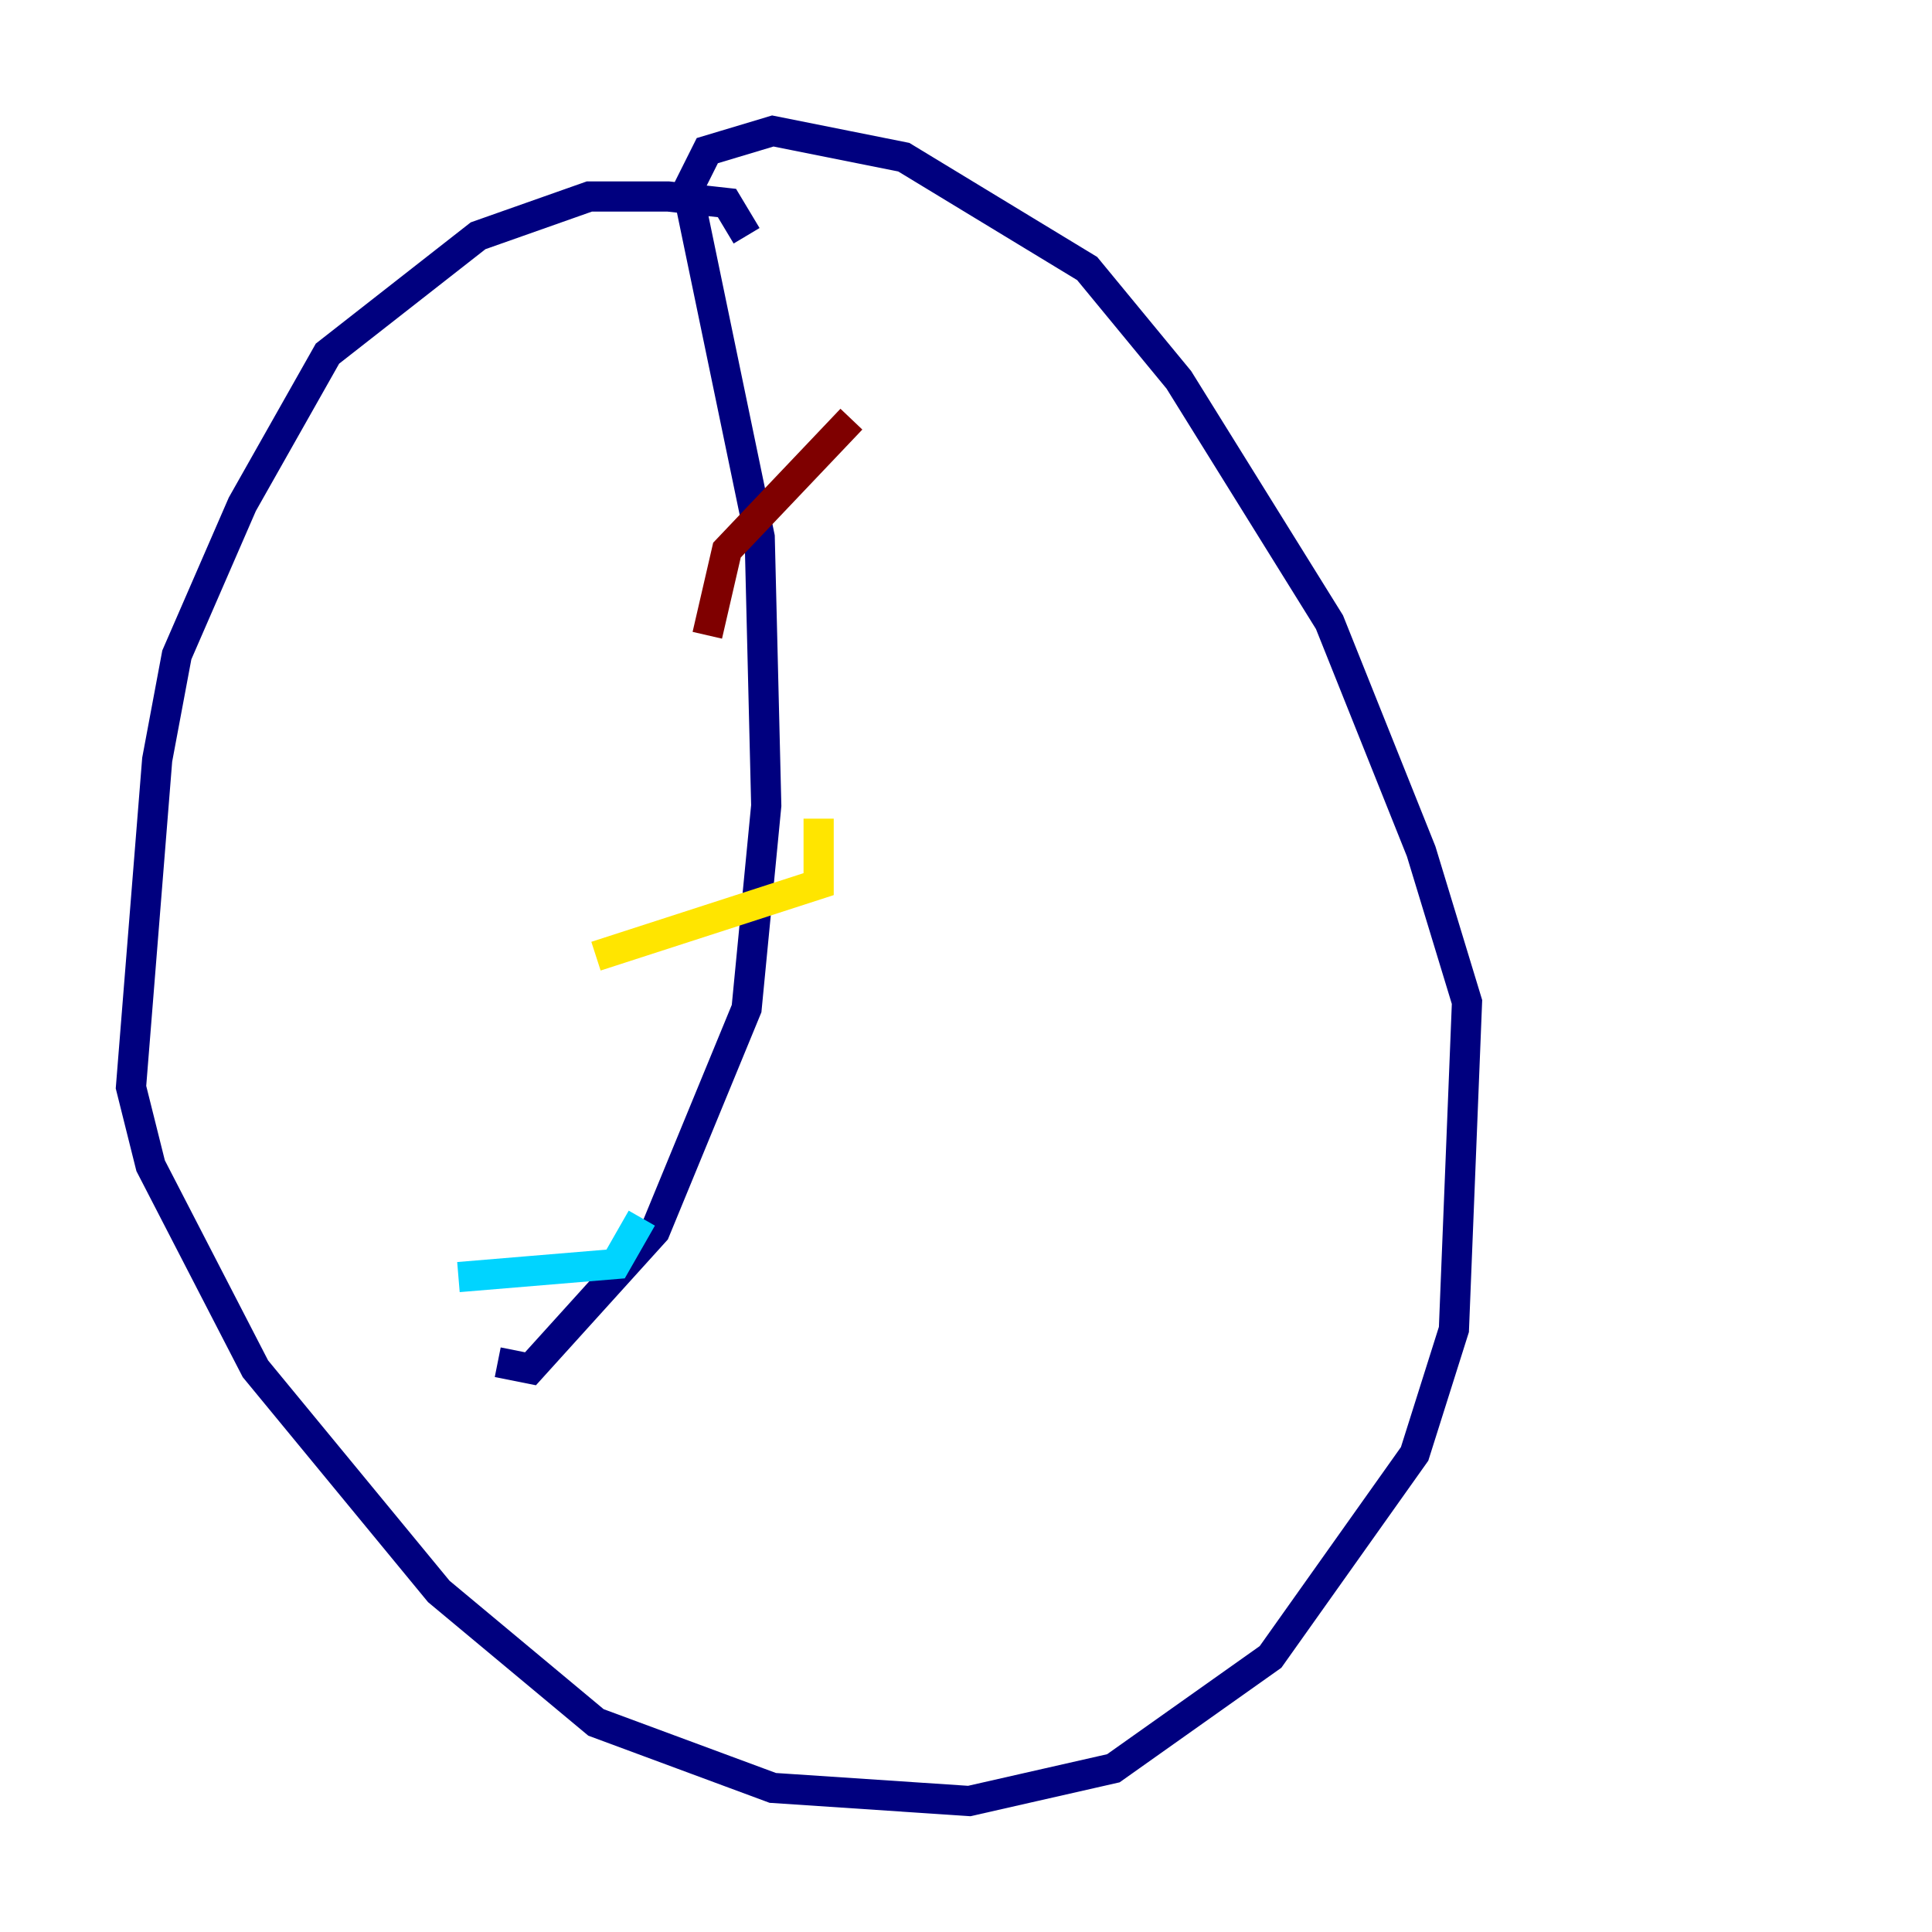 <?xml version="1.0" encoding="utf-8" ?>
<svg baseProfile="tiny" height="128" version="1.2" viewBox="0,0,128,128" width="128" xmlns="http://www.w3.org/2000/svg" xmlns:ev="http://www.w3.org/2001/xml-events" xmlns:xlink="http://www.w3.org/1999/xlink"><defs /><polyline fill="none" points="49.464,15.62 48.163,13.451 44.258,13.017 39.051,13.017 31.675,15.62 21.695,23.43 16.054,33.41 11.715,43.39 10.414,50.332 8.678,72.027 9.98,77.234 16.922,90.685 29.071,105.437 39.485,114.115 51.2,118.454 64.217,119.322 73.763,117.153 84.176,109.776 93.722,96.325 96.325,88.081 97.193,66.386 94.156,56.407 88.081,41.22 78.102,25.166 72.027,17.79 59.878,10.414 51.2,8.678 46.861,9.98 45.559,12.583 50.332,35.58 50.766,53.37 49.464,66.82 43.39,81.573 35.146,90.685 32.976,90.251" stroke="#00007f" stroke-width="2" /><polyline fill="none" points="30.373,84.61 40.786,83.742 42.522,80.705" stroke="#00d4ff" stroke-width="2" /><polyline fill="none" points="39.485,63.349 54.237,58.576 54.237,54.237" stroke="#ffe500" stroke-width="2" /><polyline fill="none" points="46.861,42.088 48.163,36.447 56.407,27.77" stroke="#7f0000" stroke-width="2" /></svg>